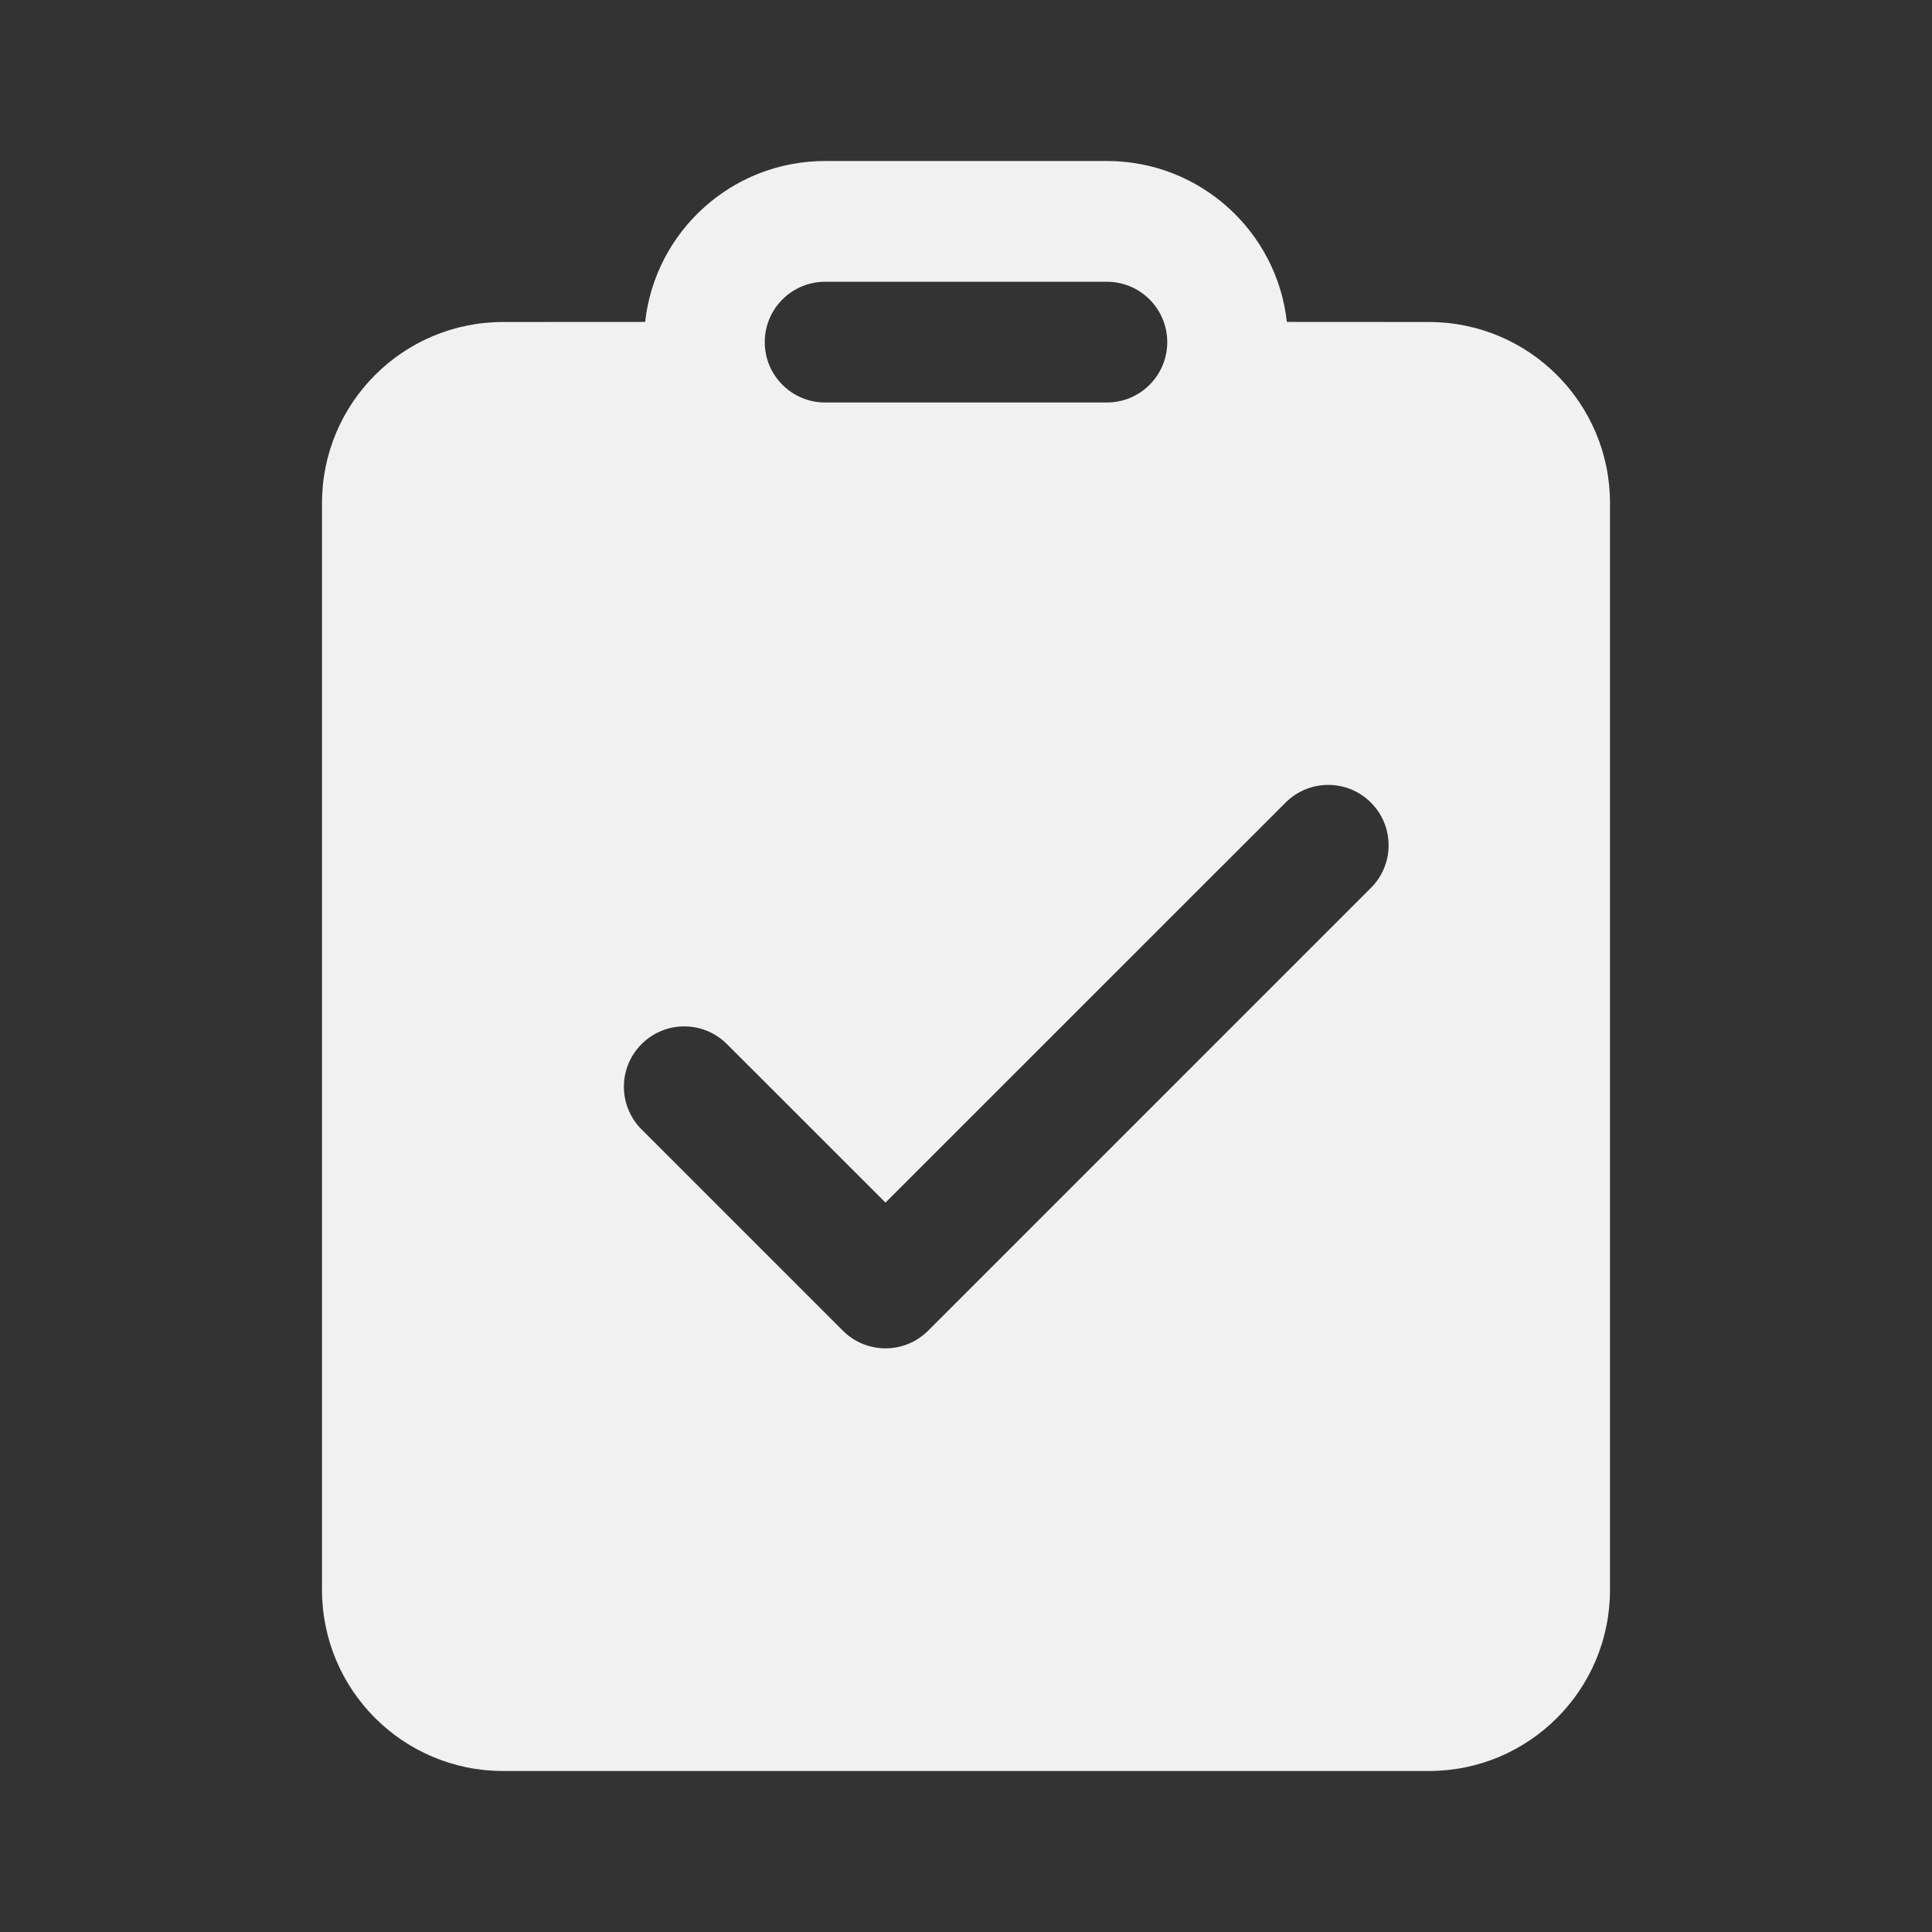 <svg width="24" height="24" viewBox="0 0 24 24" fill="none" xmlns="http://www.w3.org/2000/svg">
<rect x="0" y="0" width="24" height="24" fill="#333333" stroke="none"/>
<path d="M13.75 2H10.25C9.092 2 8.138 2.875 8.014 3.999L6.25 4C5.007 4 4 5.007 4 6.25V19.75C4 20.993 5.007 22 6.25 22H17.75C18.993 22 20 20.993 20 19.75V6.25C20 5.007 18.993 4 17.75 4L15.986 3.999C15.862 2.875 14.908 2 13.75 2ZM10.25 3.5H13.75C14.164 3.5 14.5 3.836 14.5 4.25C14.5 4.664 14.164 5 13.75 5H10.25C9.836 5 9.5 4.664 9.5 4.25C9.5 3.836 9.836 3.5 10.25 3.5ZM17.03 11.03L11.53 16.53C11.237 16.823 10.763 16.823 10.47 16.53L7.97 14.03C7.677 13.737 7.677 13.263 7.97 12.97C8.263 12.677 8.737 12.677 9.03 12.97L11 14.939L15.97 9.97C16.263 9.677 16.737 9.677 17.03 9.97C17.323 10.263 17.323 10.737 17.03 11.03Z" fill="#F1F1F1"/>
</svg>
